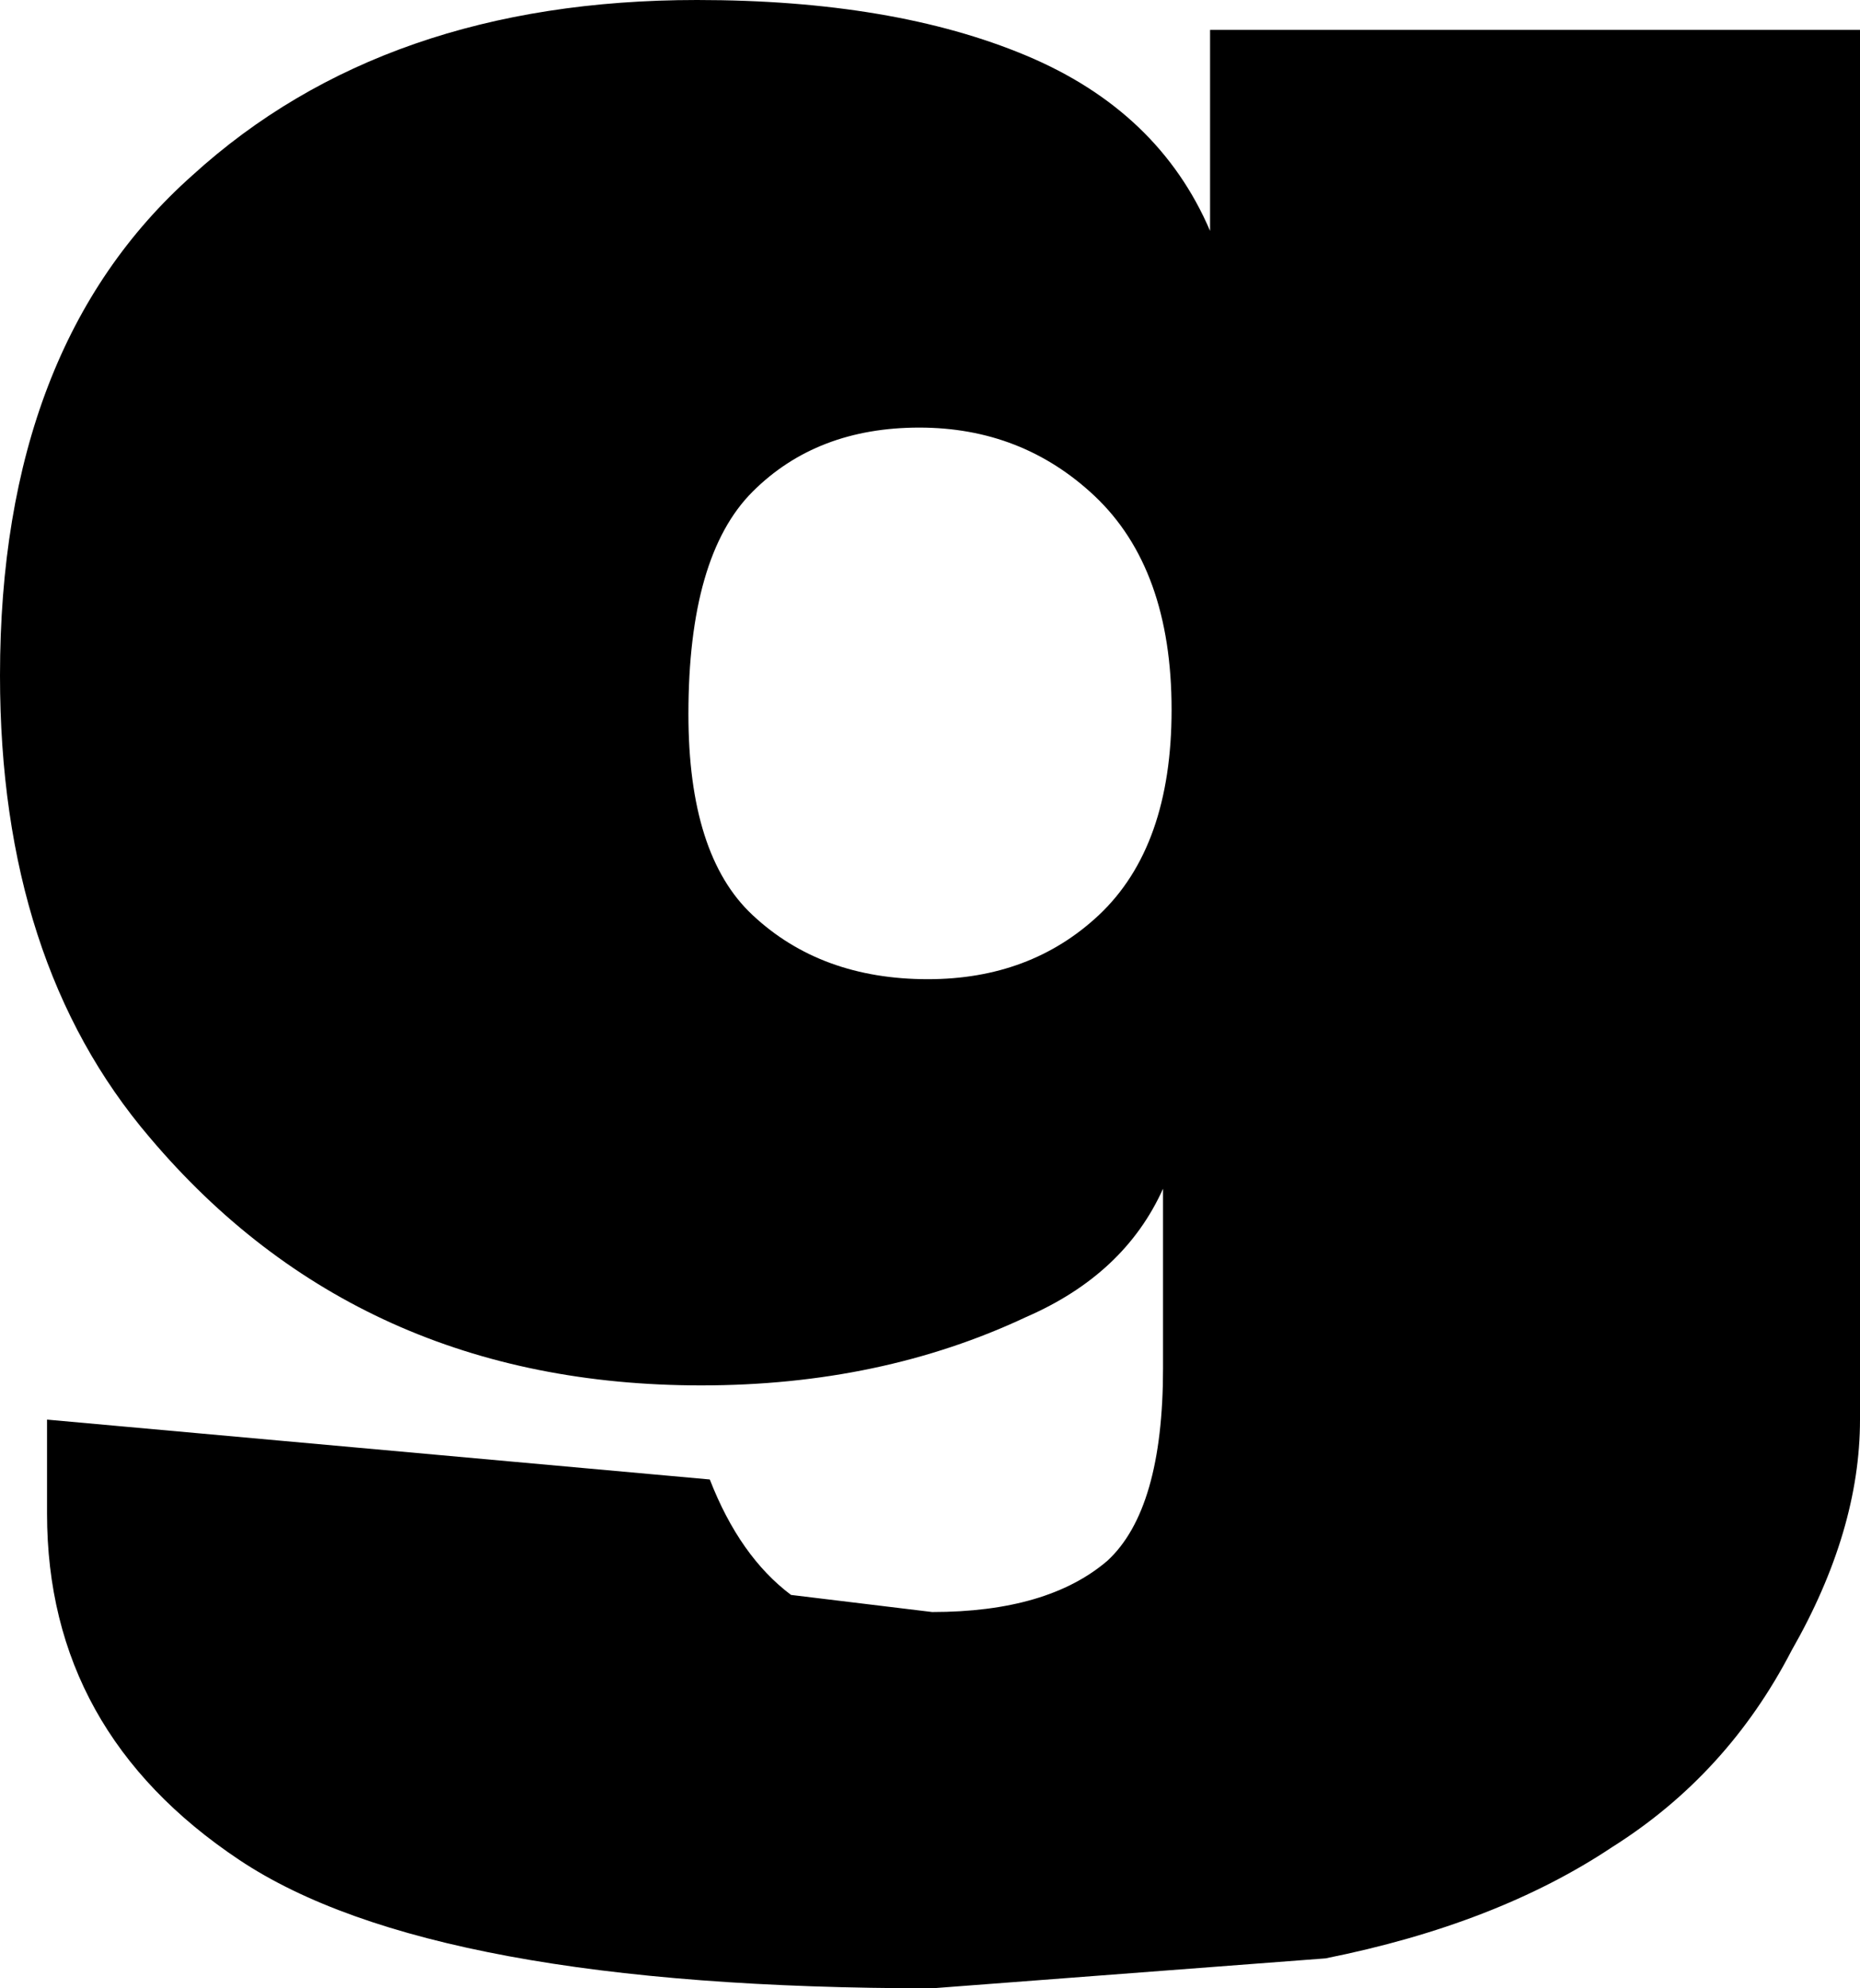 <?xml version="1.0" encoding="UTF-8" standalone="no"?>
<svg xmlns:xlink="http://www.w3.org/1999/xlink" height="23.25px" width="21.75px" xmlns="http://www.w3.org/2000/svg">
  <g transform="matrix(1.0, 0.0, 0.0, 1.0, -388.6, -253.25)">
    <path d="M407.45 274.85 Q406.1 275.75 404.1 276.15 L399.5 276.5 Q393.65 276.5 391.4 275.0 389.15 273.5 389.15 270.95 L389.15 269.85 396.9 270.55 Q397.25 271.45 397.85 271.9 L399.5 272.1 Q400.85 272.1 401.55 271.5 402.2 270.9 402.2 269.25 L402.2 267.15 Q401.75 268.15 400.6 268.65 398.9 269.45 396.8 269.45 392.8 269.45 390.35 266.55 388.6 264.5 388.6 261.15 388.6 257.3 390.85 255.3 393.1 253.25 396.75 253.25 399.05 253.25 400.6 253.9 402.15 254.55 402.75 255.95 L402.75 253.6 410.35 253.6 410.35 269.85 Q410.35 271.15 409.55 272.55 408.8 274.0 407.45 274.85 M399.35 258.25 Q398.15 258.25 397.4 259.0 396.65 259.75 396.65 261.6 396.65 263.25 397.4 263.95 398.2 264.7 399.45 264.7 400.65 264.7 401.45 263.95 402.3 263.15 402.3 261.55 402.3 259.9 401.4 259.05 400.55 258.25 399.35 258.25" fill="#000000" fill-rule="evenodd" stroke="none"/>
  </g>
</svg>
